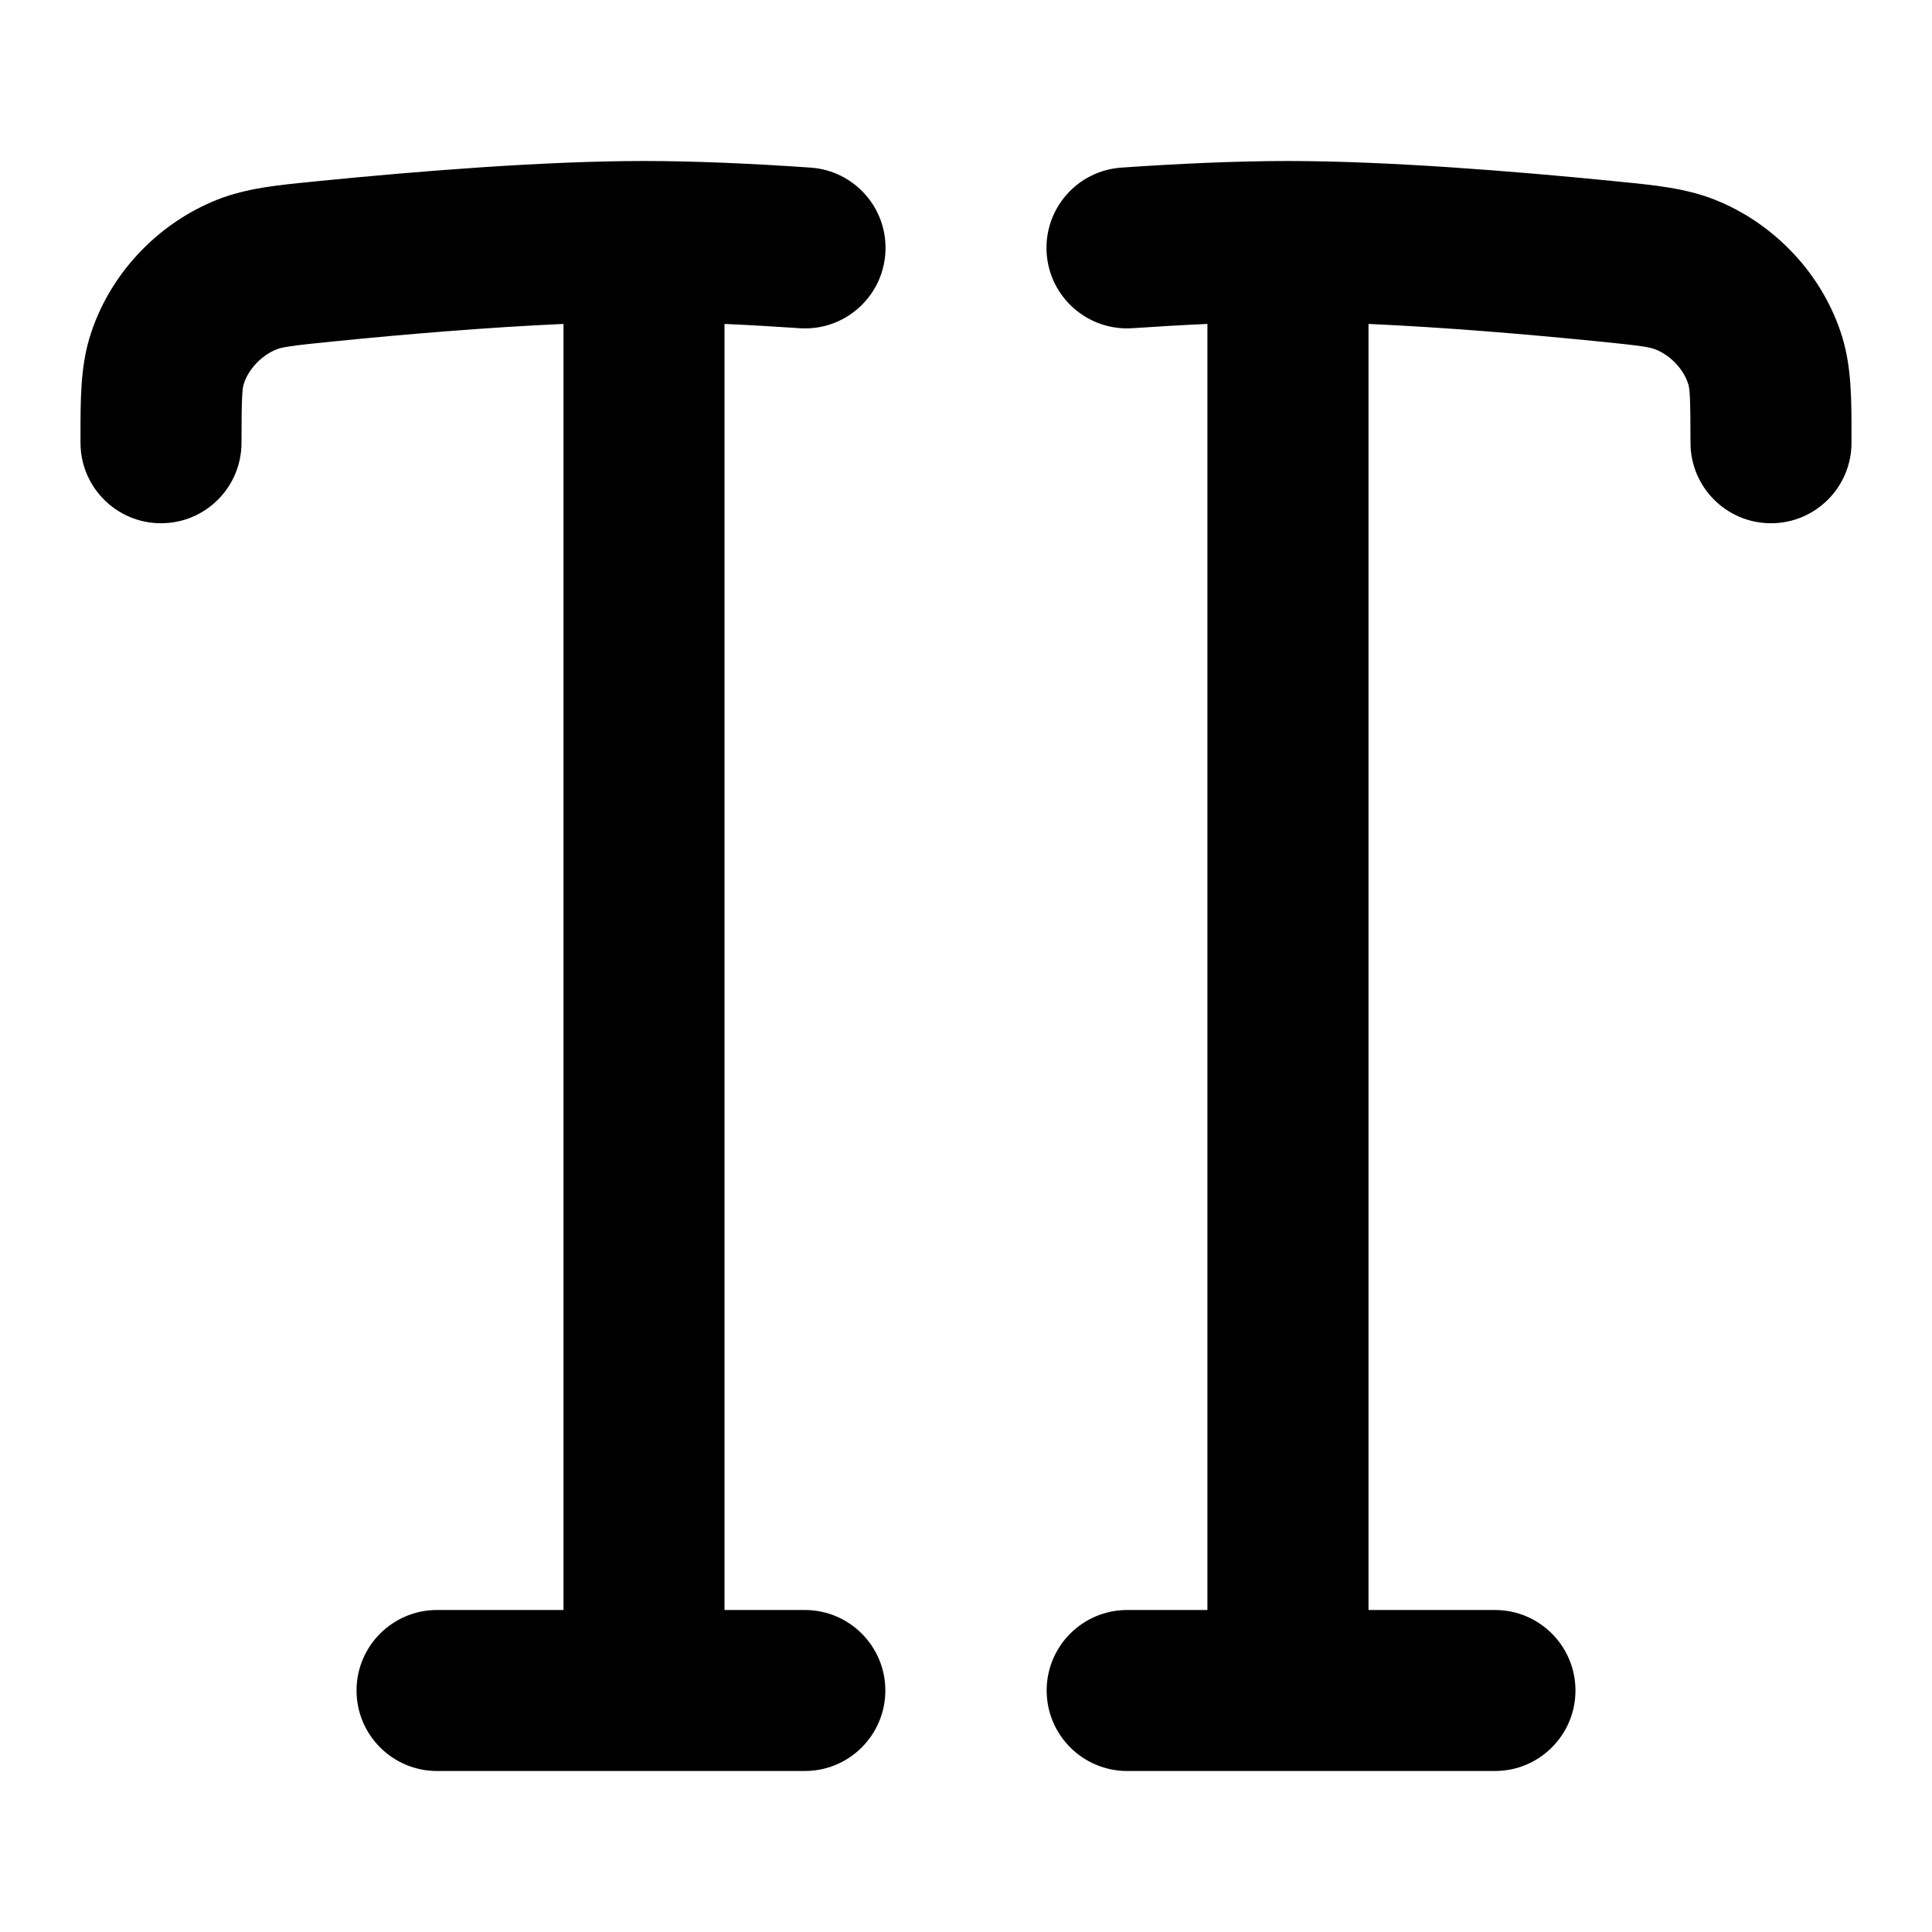 <svg width="24" height="24" viewBox="0 0 24 24" xmlns="http://www.w3.org/2000/svg">
    <path fill-rule="evenodd" clip-rule="evenodd" d="M7 4.024C6.07 4.065 5.045 4.151 4.166 4.239C3.594 4.295 3.503 4.314 3.436 4.34C3.24 4.418 3.08 4.597 3.027 4.774C3.011 4.828 3 4.911 3 5.5C3 6.052 2.553 6.5 2 6.5C1.448 6.5 1 6.052 1 5.5C1 5.467 1 5.434 1 5.401C1 4.978 0.999 4.572 1.112 4.197C1.346 3.42 1.95 2.777 2.7 2.48C3.062 2.337 3.455 2.299 3.875 2.258C3.906 2.255 3.937 2.251 3.969 2.248C5.19 2.127 6.759 2 8 2C8.639 2 9.359 2.033 10.068 2.082C10.619 2.119 11.036 2.596 10.998 3.147C10.961 3.698 10.484 4.115 9.933 4.077C9.616 4.056 9.303 4.037 9 4.024V20H9.998C10.55 20 10.998 20.448 10.998 21C10.998 21.552 10.55 22 9.998 22H5.429C4.877 22 4.429 21.552 4.429 21C4.429 20.448 4.877 20 5.429 20H7V4.024Z"/>
    <path fill-rule="evenodd" clip-rule="evenodd" d="M14.999 4.024C14.697 4.037 14.384 4.056 14.068 4.077C13.517 4.114 13.04 3.698 13.002 3.147C12.965 2.596 13.381 2.119 13.932 2.082C14.641 2.033 15.361 2 15.999 2C17.241 2 18.809 2.127 20.031 2.248C20.063 2.251 20.094 2.255 20.125 2.258C20.545 2.299 20.938 2.337 21.3 2.48C22.05 2.777 22.654 3.42 22.888 4.197C23.001 4.572 23 4.978 23 5.401C23 5.434 23 5.467 23 5.5C23 6.052 22.552 6.5 22 6.5C21.447 6.5 21 6.052 21 5.5C21 4.911 20.989 4.828 20.973 4.774C20.92 4.597 20.76 4.418 20.564 4.34C20.497 4.314 20.406 4.295 19.834 4.239C18.955 4.151 17.93 4.065 17 4.024V20H18.571C19.123 20 19.571 20.448 19.571 21C19.571 21.552 19.123 22 18.571 22H14.002C13.45 22 13.002 21.552 13.002 21C13.002 20.448 13.45 20 14.002 20H14.999V4.024Z"/>
</svg>
